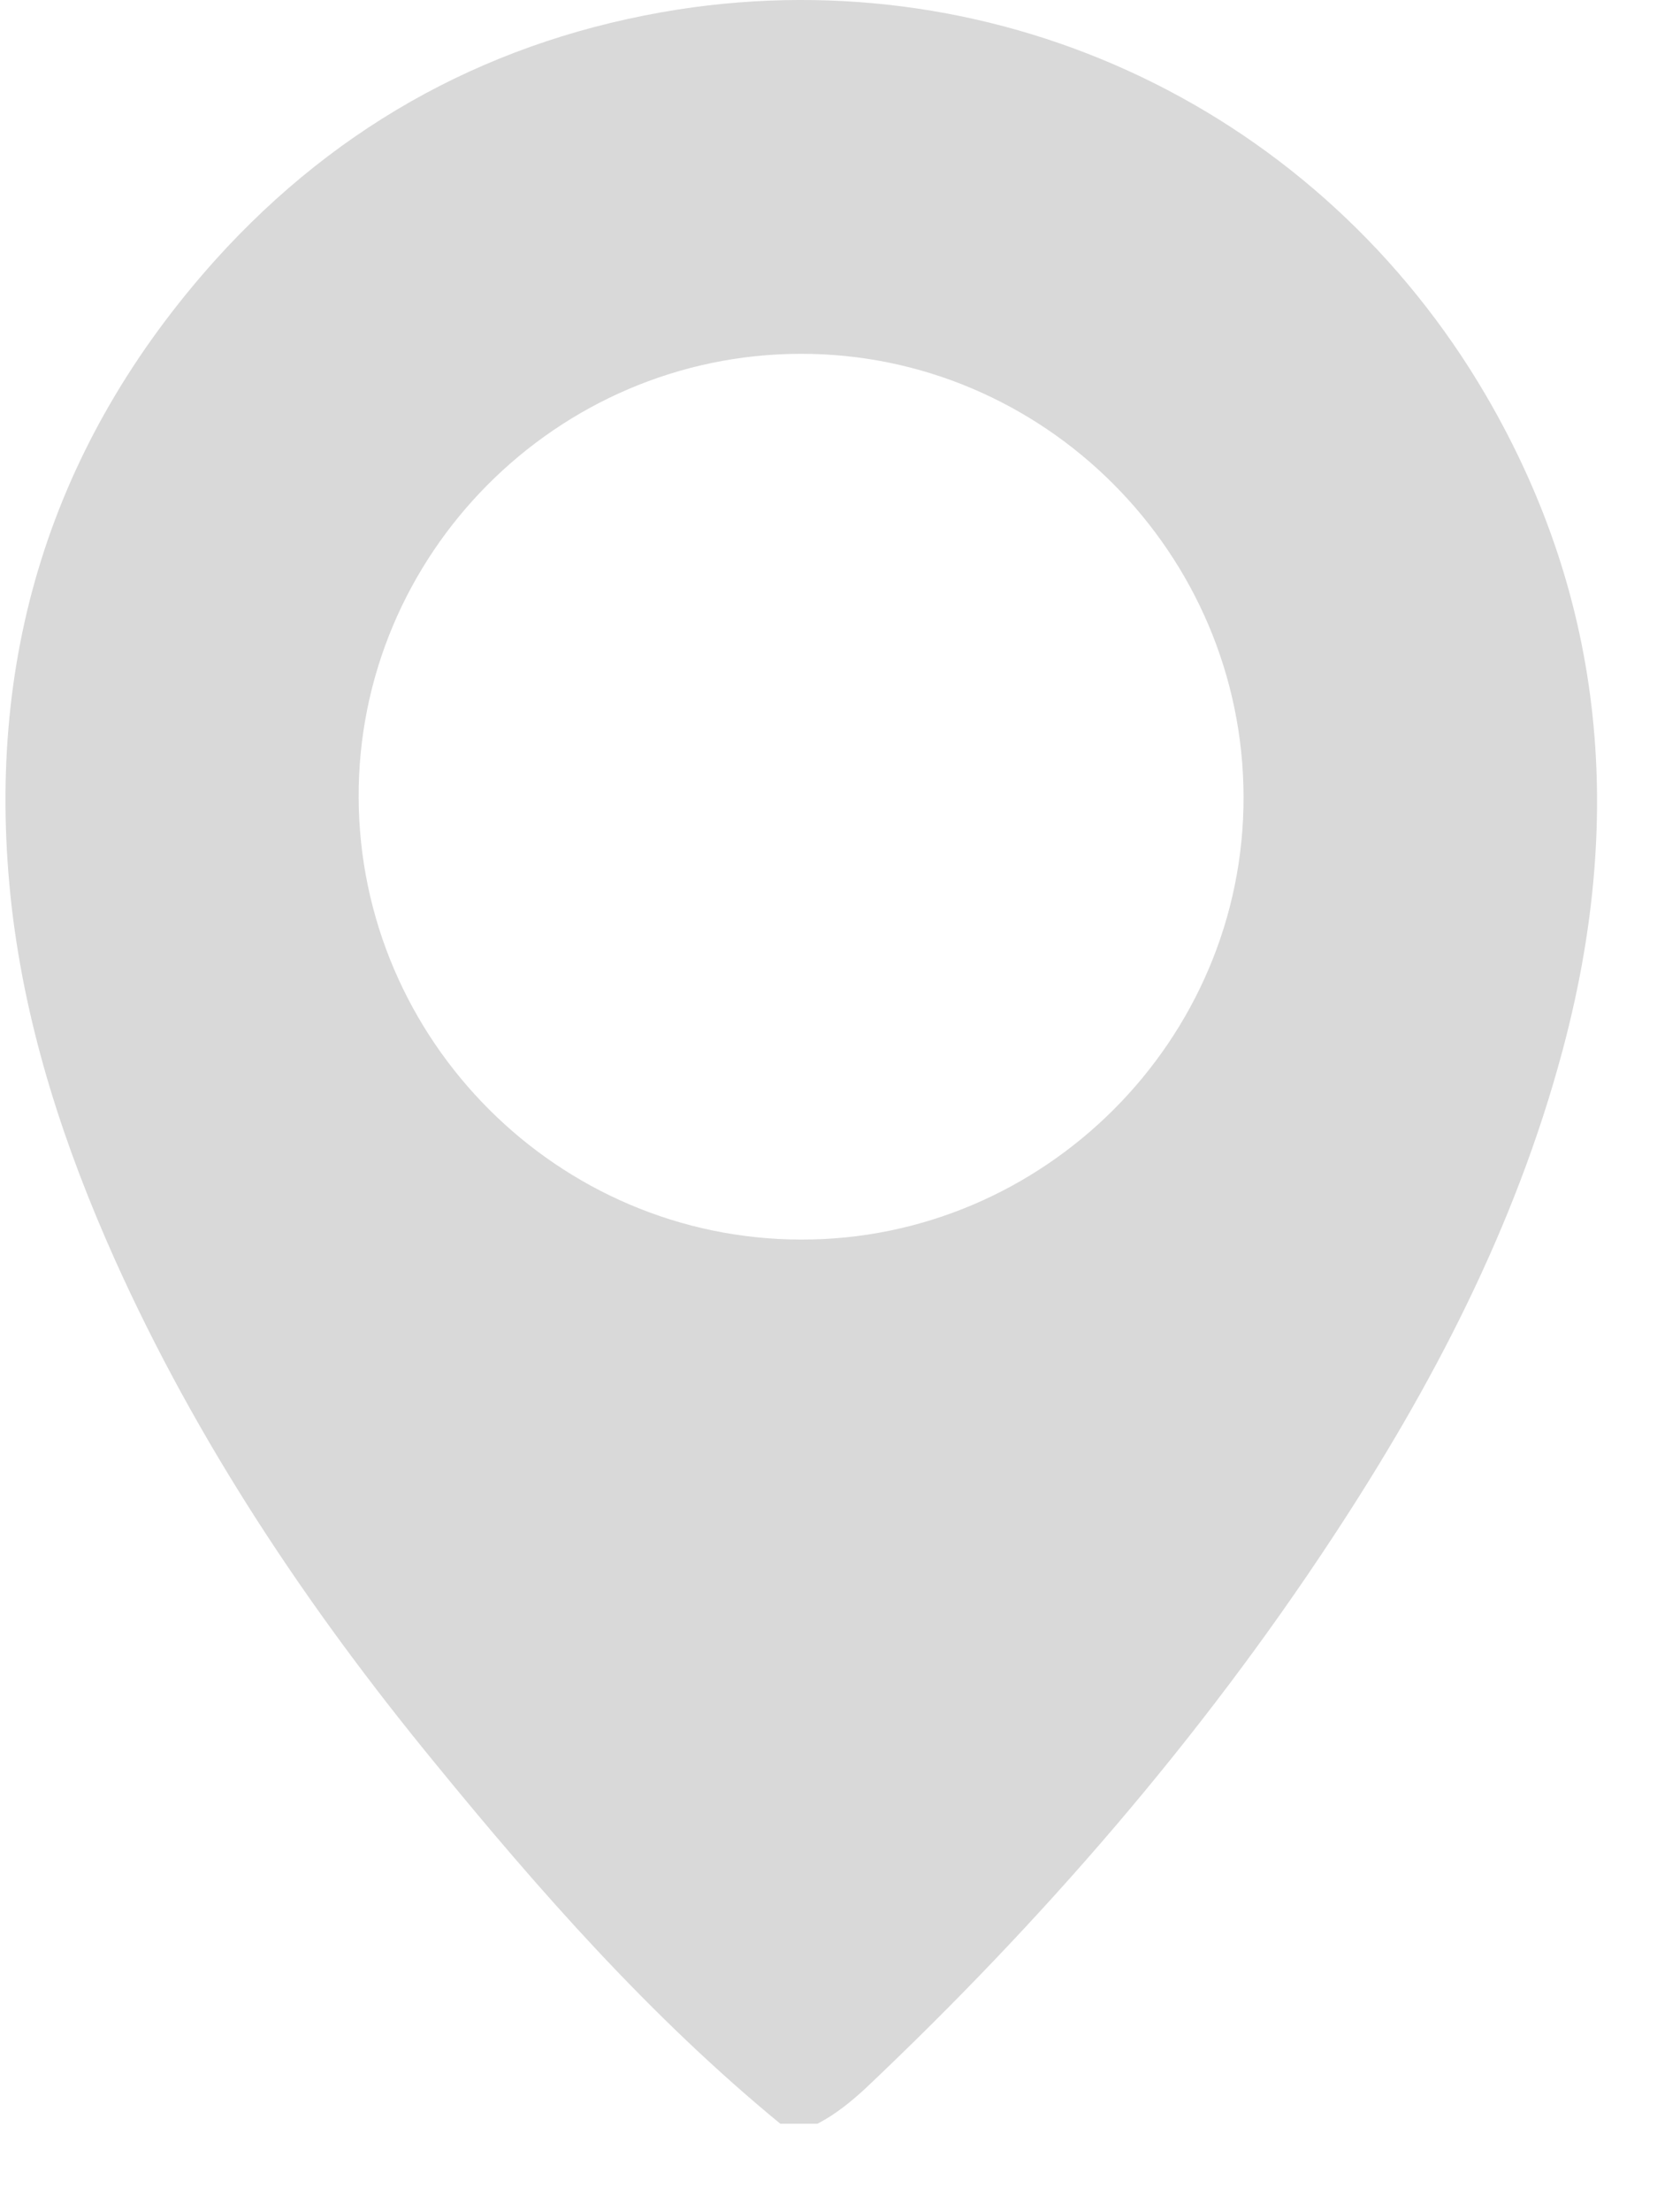 <svg width="19" height="25" viewBox="0 0 19 25" fill="none" xmlns="http://www.w3.org/2000/svg">
<path d="M8.825 24.01C7.353 22.8 6.099 21.378 4.902 19.911C3.474 18.169 2.226 16.302 1.299 14.24C0.729 12.968 0.296 11.652 0.133 10.26C-0.186 7.478 0.566 5.021 2.439 2.935C3.843 1.38 5.598 0.434 7.666 0.108C11.338 -0.462 14.929 1.255 16.809 4.476C18.175 6.82 18.363 9.308 17.668 11.89C17.135 13.876 16.195 15.675 15.073 17.379C13.569 19.667 11.783 21.722 9.797 23.602C9.627 23.759 9.452 23.903 9.245 24.01C9.107 24.01 8.963 24.01 8.825 24.01ZM9.051 4C6.294 4.006 4.044 6.268 4.056 9.02C4.069 11.764 6.312 14.008 9.057 14.014C11.808 14.02 14.071 11.758 14.064 9.007C14.058 6.25 11.802 3.994 9.051 4Z" fill="#D9D9D9"/>
</svg>
